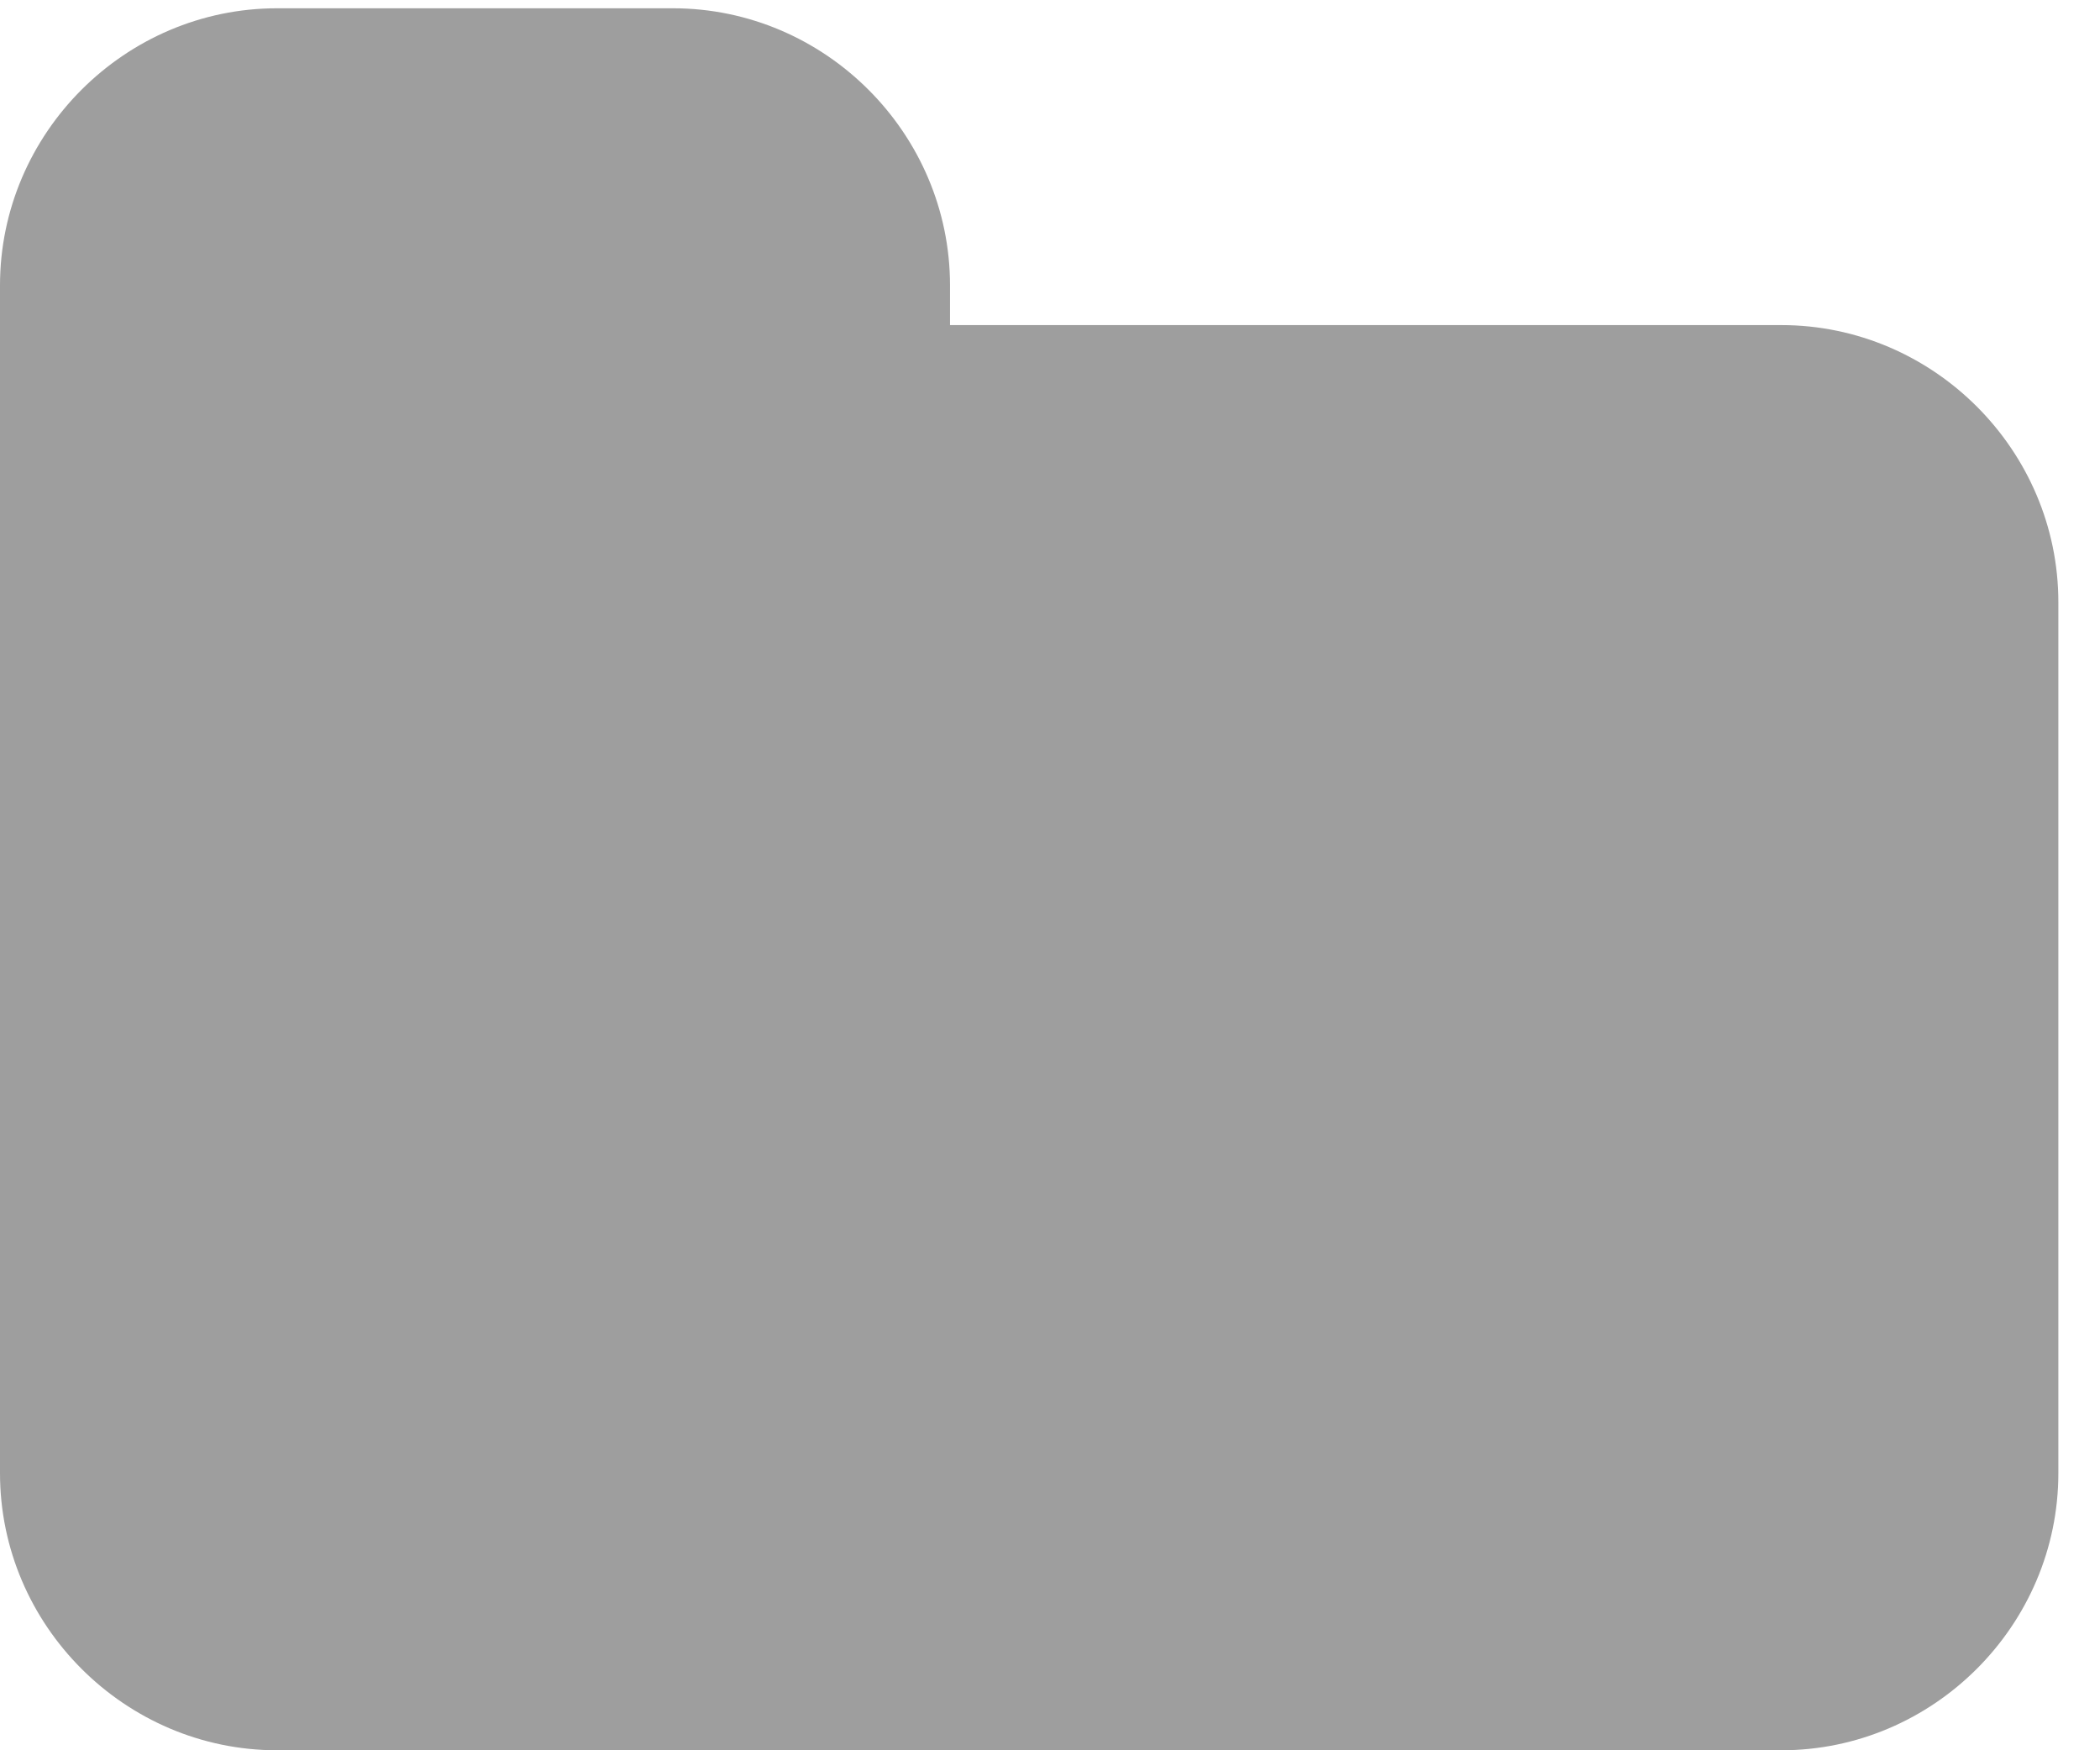 <svg width="18" height="15" viewBox="0 0 18 15" fill="none" xmlns="http://www.w3.org/2000/svg">
<path d="M17.643 5.161C17.643 3.857 16.572 2.786 15.268 2.786H8.143V2.446C8.143 1.142 7.072 0.071 5.768 0.071H2.375C1.071 0.071 0 1.142 0 2.446V12.625C0 13.929 1.071 15 2.375 15H15.268C16.572 15 17.643 13.929 17.643 12.625V5.161Z" fill="#9E9E9E"/>
</svg>
